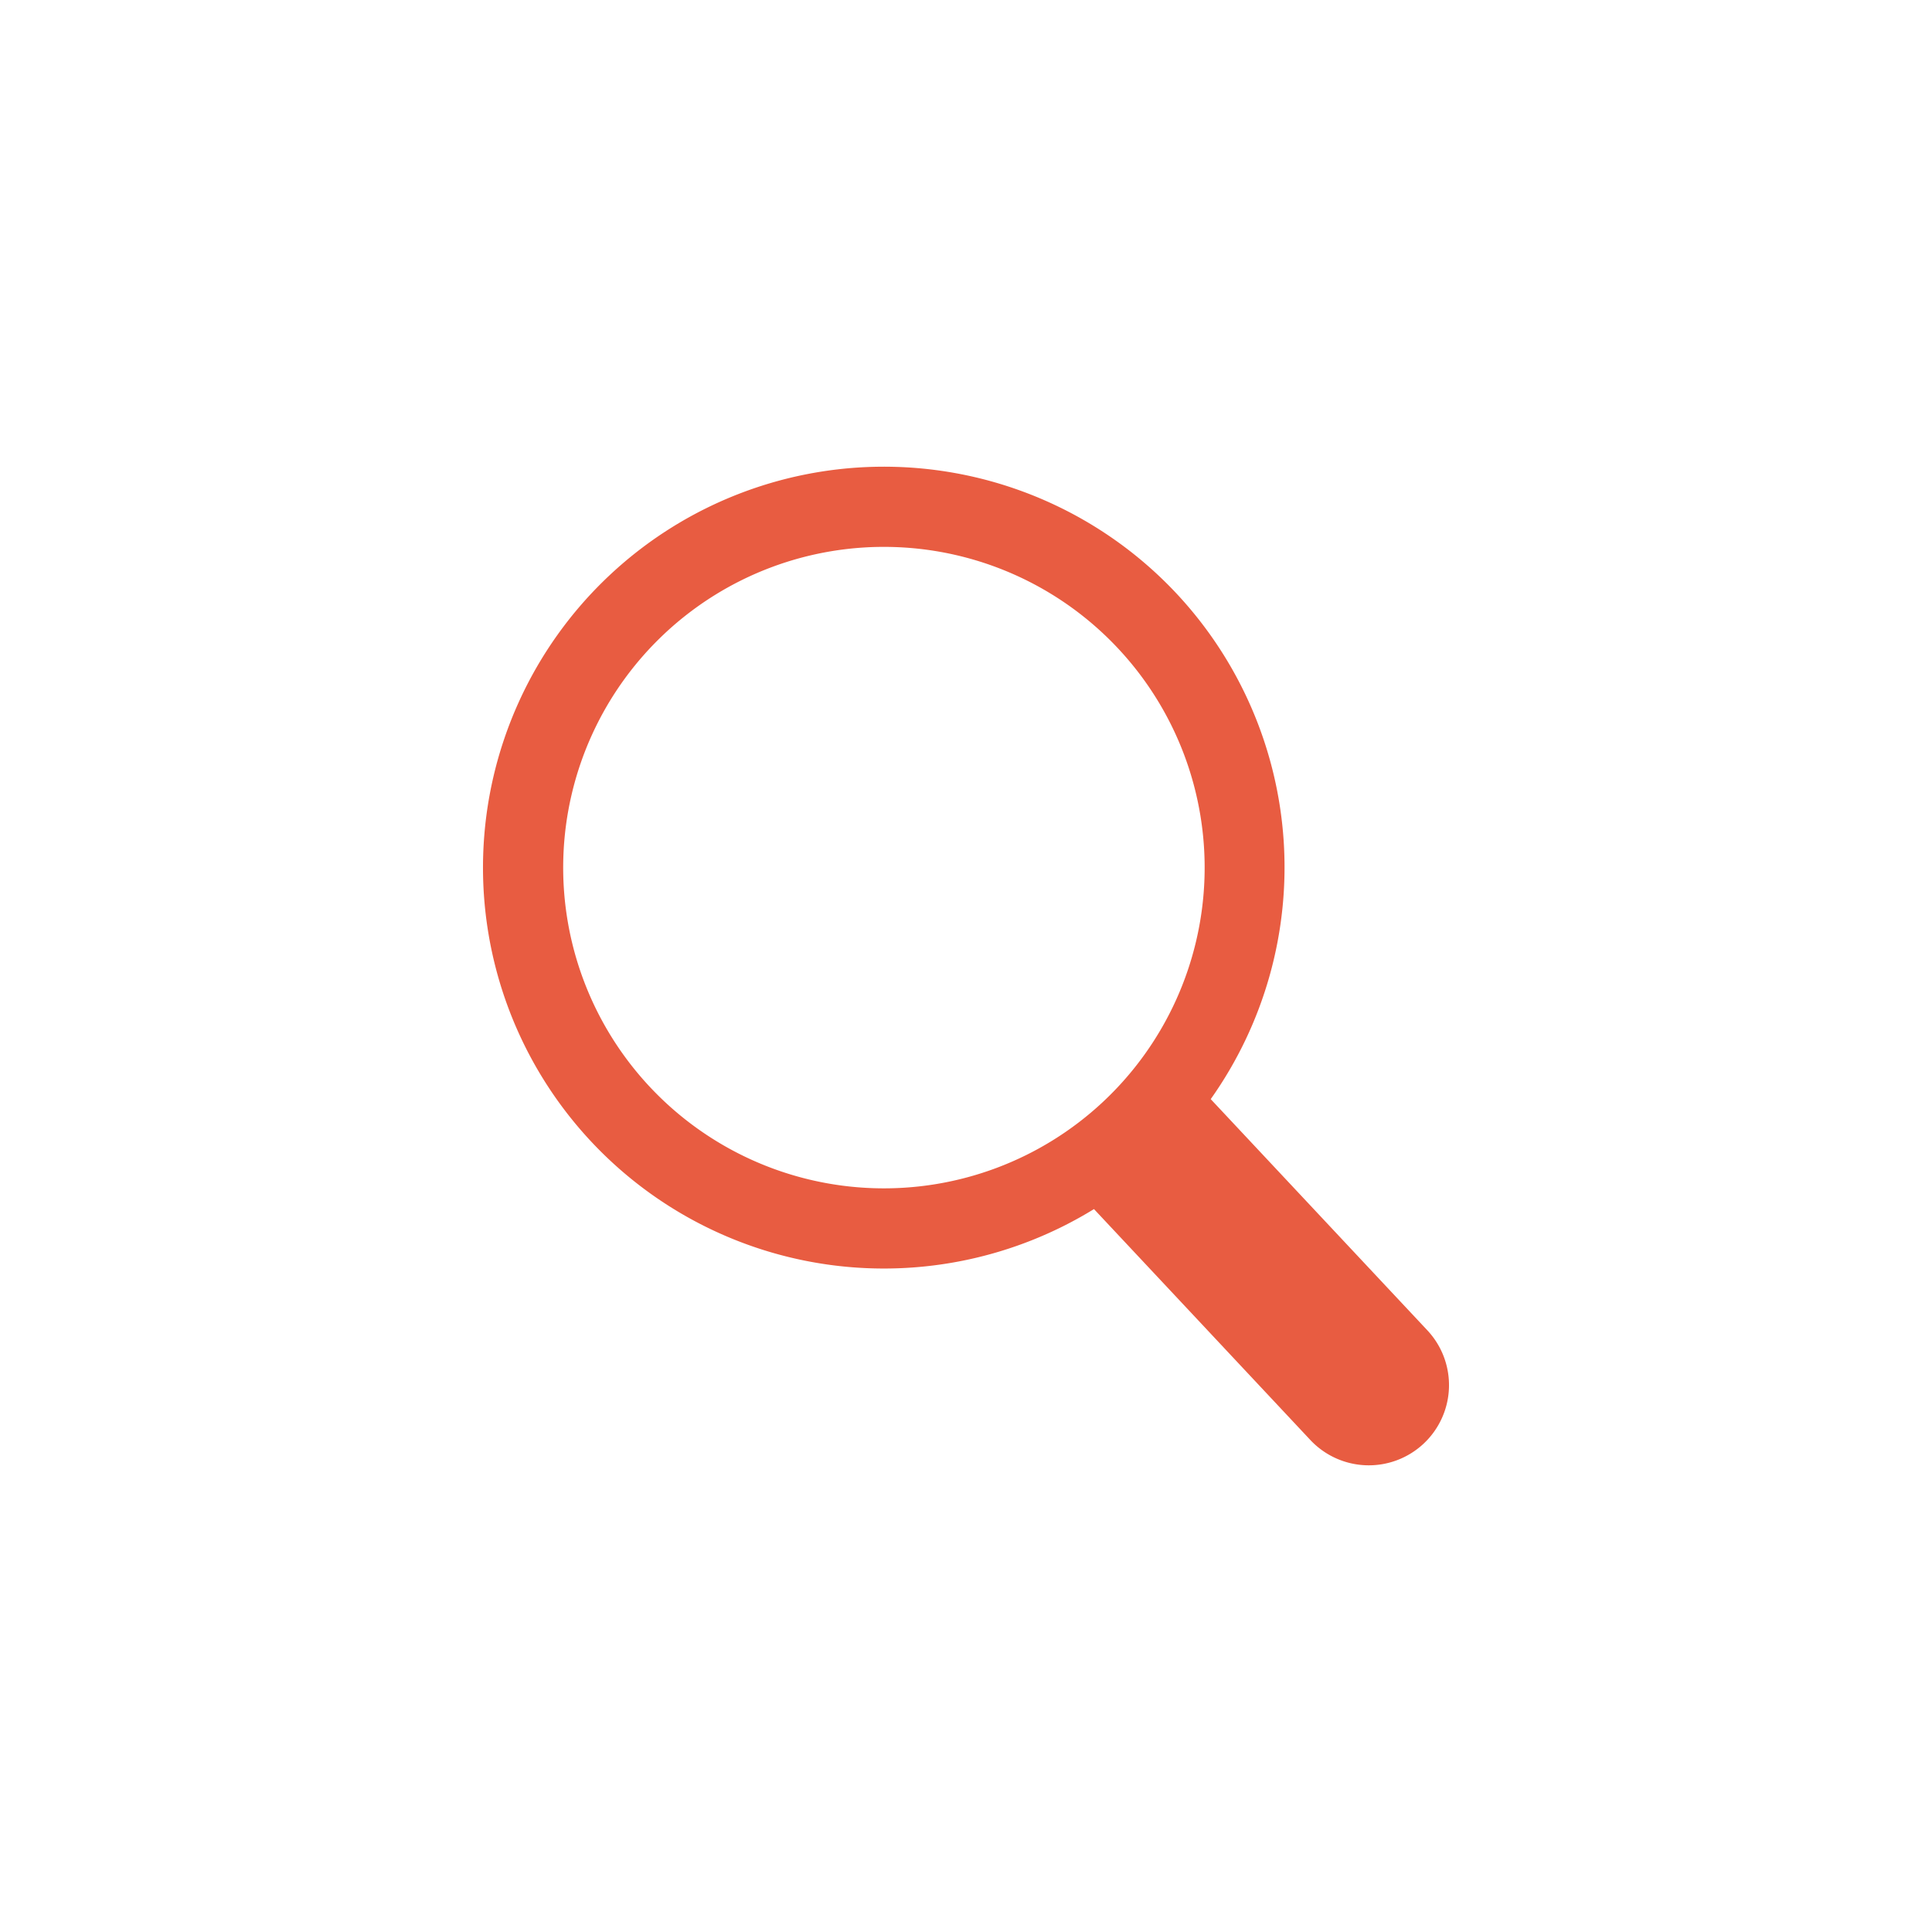 <?xml version="1.0" encoding="UTF-8" standalone="no"?>
<svg
   xmlns:dc="http://purl.org/dc/elements/1.1/"
   xmlns:cc="http://creativecommons.org/ns#"
   xmlns:rdf="http://www.w3.org/1999/02/22-rdf-syntax-ns#"
   xmlns:svg="http://www.w3.org/2000/svg"
   xmlns="http://www.w3.org/2000/svg"
   version="1.1"
   id="svg4409"
   viewBox="0 0 120 120"
   height="120"
   width="120">
  <defs
     id="defs4411" />
  <g
     transform="translate(102.143,-472.362)"
     id="layer1">
    <g
       transform="translate(-102.143,472.362)"
       id="g5250"
       style="display:inline">
      <rect
         style="color:#000000;clip-rule:nonzero;display:inline;overflow:visible;visibility:visible;opacity:1;isolation:auto;mix-blend-mode:normal;color-interpolation:sRGB;color-interpolation-filters:linearRGB;solid-color:#000000;solid-opacity:1;fill:none;fill-opacity:1;fill-rule:nonzero;stroke:none;stroke-width:0;stroke-linecap:butt;stroke-linejoin:miter;stroke-miterlimit:4;stroke-dasharray:none;stroke-dashoffset:0;stroke-opacity:1;color-rendering:auto;image-rendering:auto;shape-rendering:auto;text-rendering:auto;enable-background:accumulate"
         id="rect5248"
         width="120"
         height="120"
         x="0"
         y="0"
         ry="0" />
      <path
         style="color:#000000;clip-rule:nonzero;display:inline;overflow:visible;visibility:visible;opacity:1;isolation:auto;mix-blend-mode:normal;color-interpolation:sRGB;color-interpolation-filters:linearRGB;solid-color:#000000;solid-opacity:1;fill:#e85c41;fill-opacity:1;fill-rule:nonzero;stroke:none;stroke-width:0;stroke-linecap:butt;stroke-linejoin:miter;stroke-miterlimit:4;stroke-dasharray:none;stroke-dashoffset:0;stroke-opacity:1;color-rendering:auto;image-rendering:auto;shape-rendering:auto;text-rendering:auto;enable-background:accumulate"
         d="m 37.875,35.718 a 24.902,24.902 0 0 0 -1.145,35.198 24.902,24.902 0 0 0 31.219,4.182 l 13.436,14.34 a 4.98,4.98 0 0 0 7.04,0.229 4.98,4.98 0 0 0 0.229,-7.04 L 75.2,68.269 A 24.902,24.902 0 0 0 73.073,36.863 24.902,24.902 0 0 0 37.875,35.718 Z m 3.405,3.634 A 19.922,19.922 0 0 1 69.439,40.268 19.922,19.922 0 0 1 68.523,68.426 19.922,19.922 0 0 1 40.365,67.511 19.922,19.922 0 0 1 41.281,39.352 Z"
         id="rect5178-3-2" />
    </g>
  </g>
</svg>
